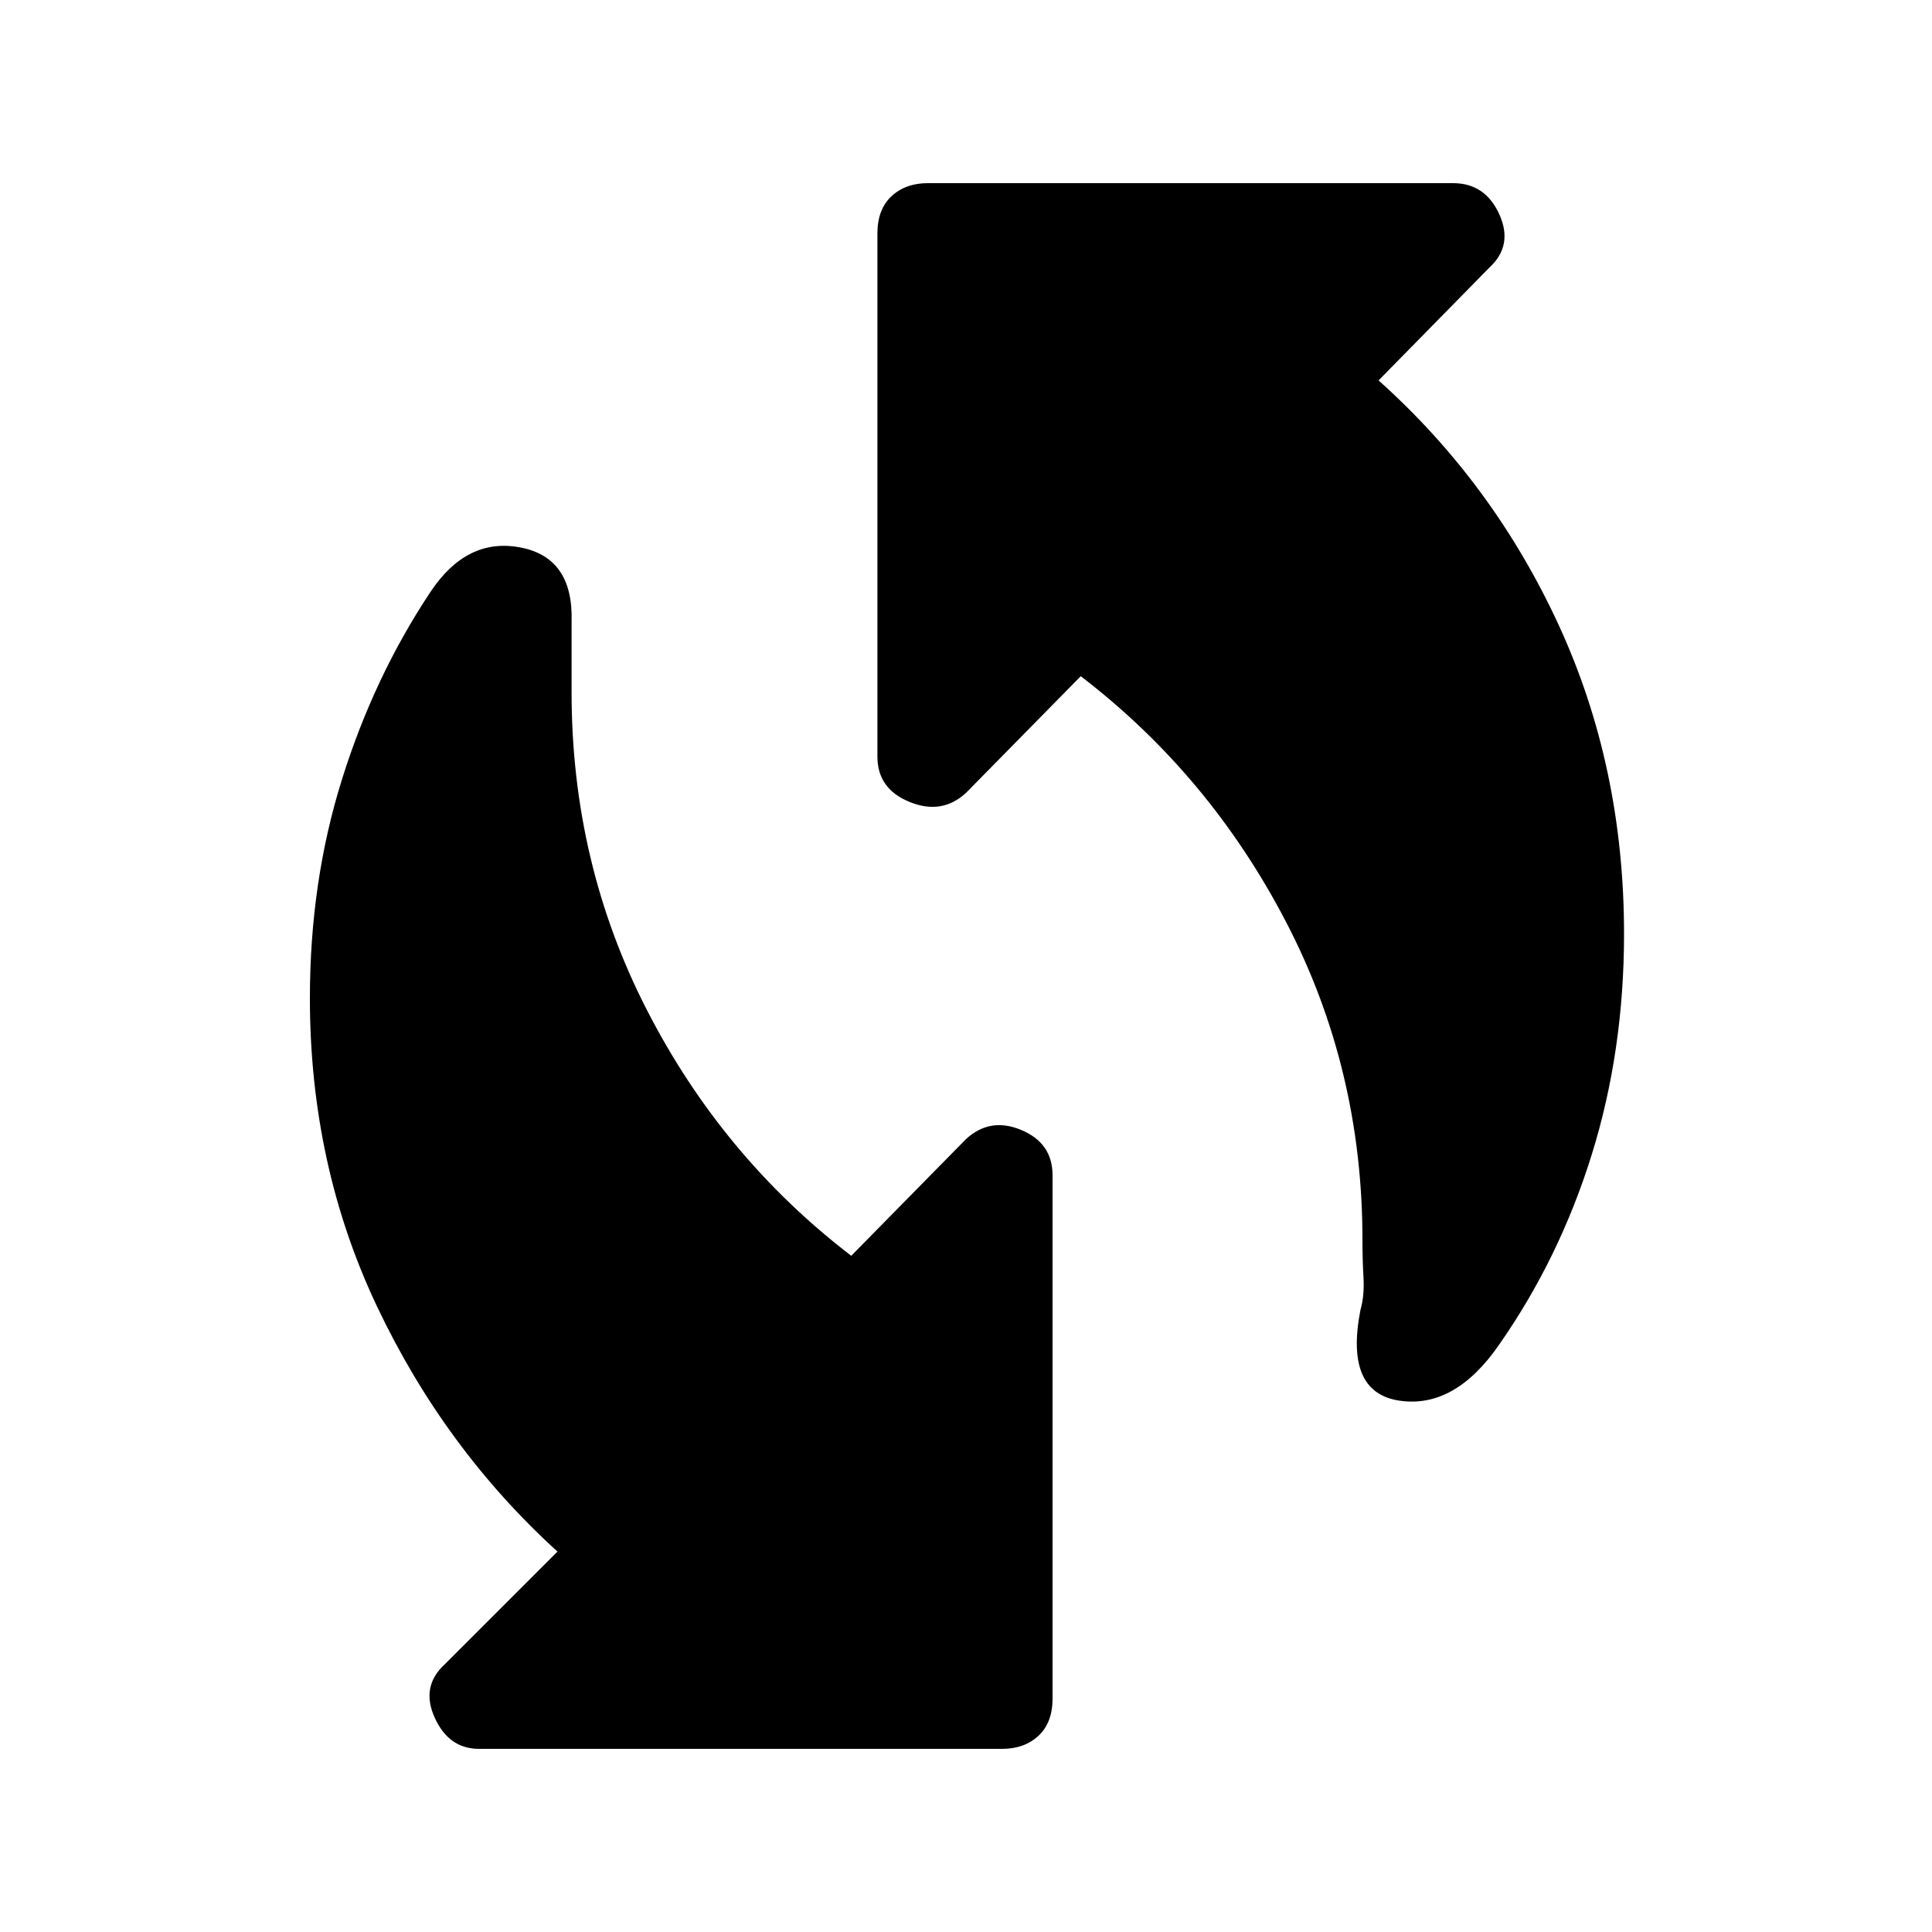 <svg xmlns="http://www.w3.org/2000/svg" height="20" width="20"><path d="M14.083 13.562q.042-.145.032-.333-.011-.187-.011-.396 0-1.771-.792-3.291Q12.521 8.021 11.188 7L10 8.208q-.25.23-.583.094-.334-.135-.334-.469V2.417q0-.25.146-.386.146-.135.375-.135h5.438q.333 0 .479.323.146.323-.104.552l-1.146 1.167Q15.458 5 16.135 6.469t.677 3.198q0 1.208-.333 2.281-.333 1.073-.958 1.969-.459.666-1.031.583-.573-.083-.407-.938Zm-9.125 4.542q-.312 0-.458-.323-.146-.323.104-.552l1.167-1.167Q4.604 15 3.906 13.531t-.698-3.198q0-1.208.334-2.271.333-1.062.916-1.937.375-.563.927-.458.553.104.532.771v.729q0 1.771.781 3.291.781 1.521 2.114 2.542L10 11.792q.25-.23.573-.094.323.135.323.469v5.416q0 .25-.146.386-.146.135-.375.135Z"/></svg>